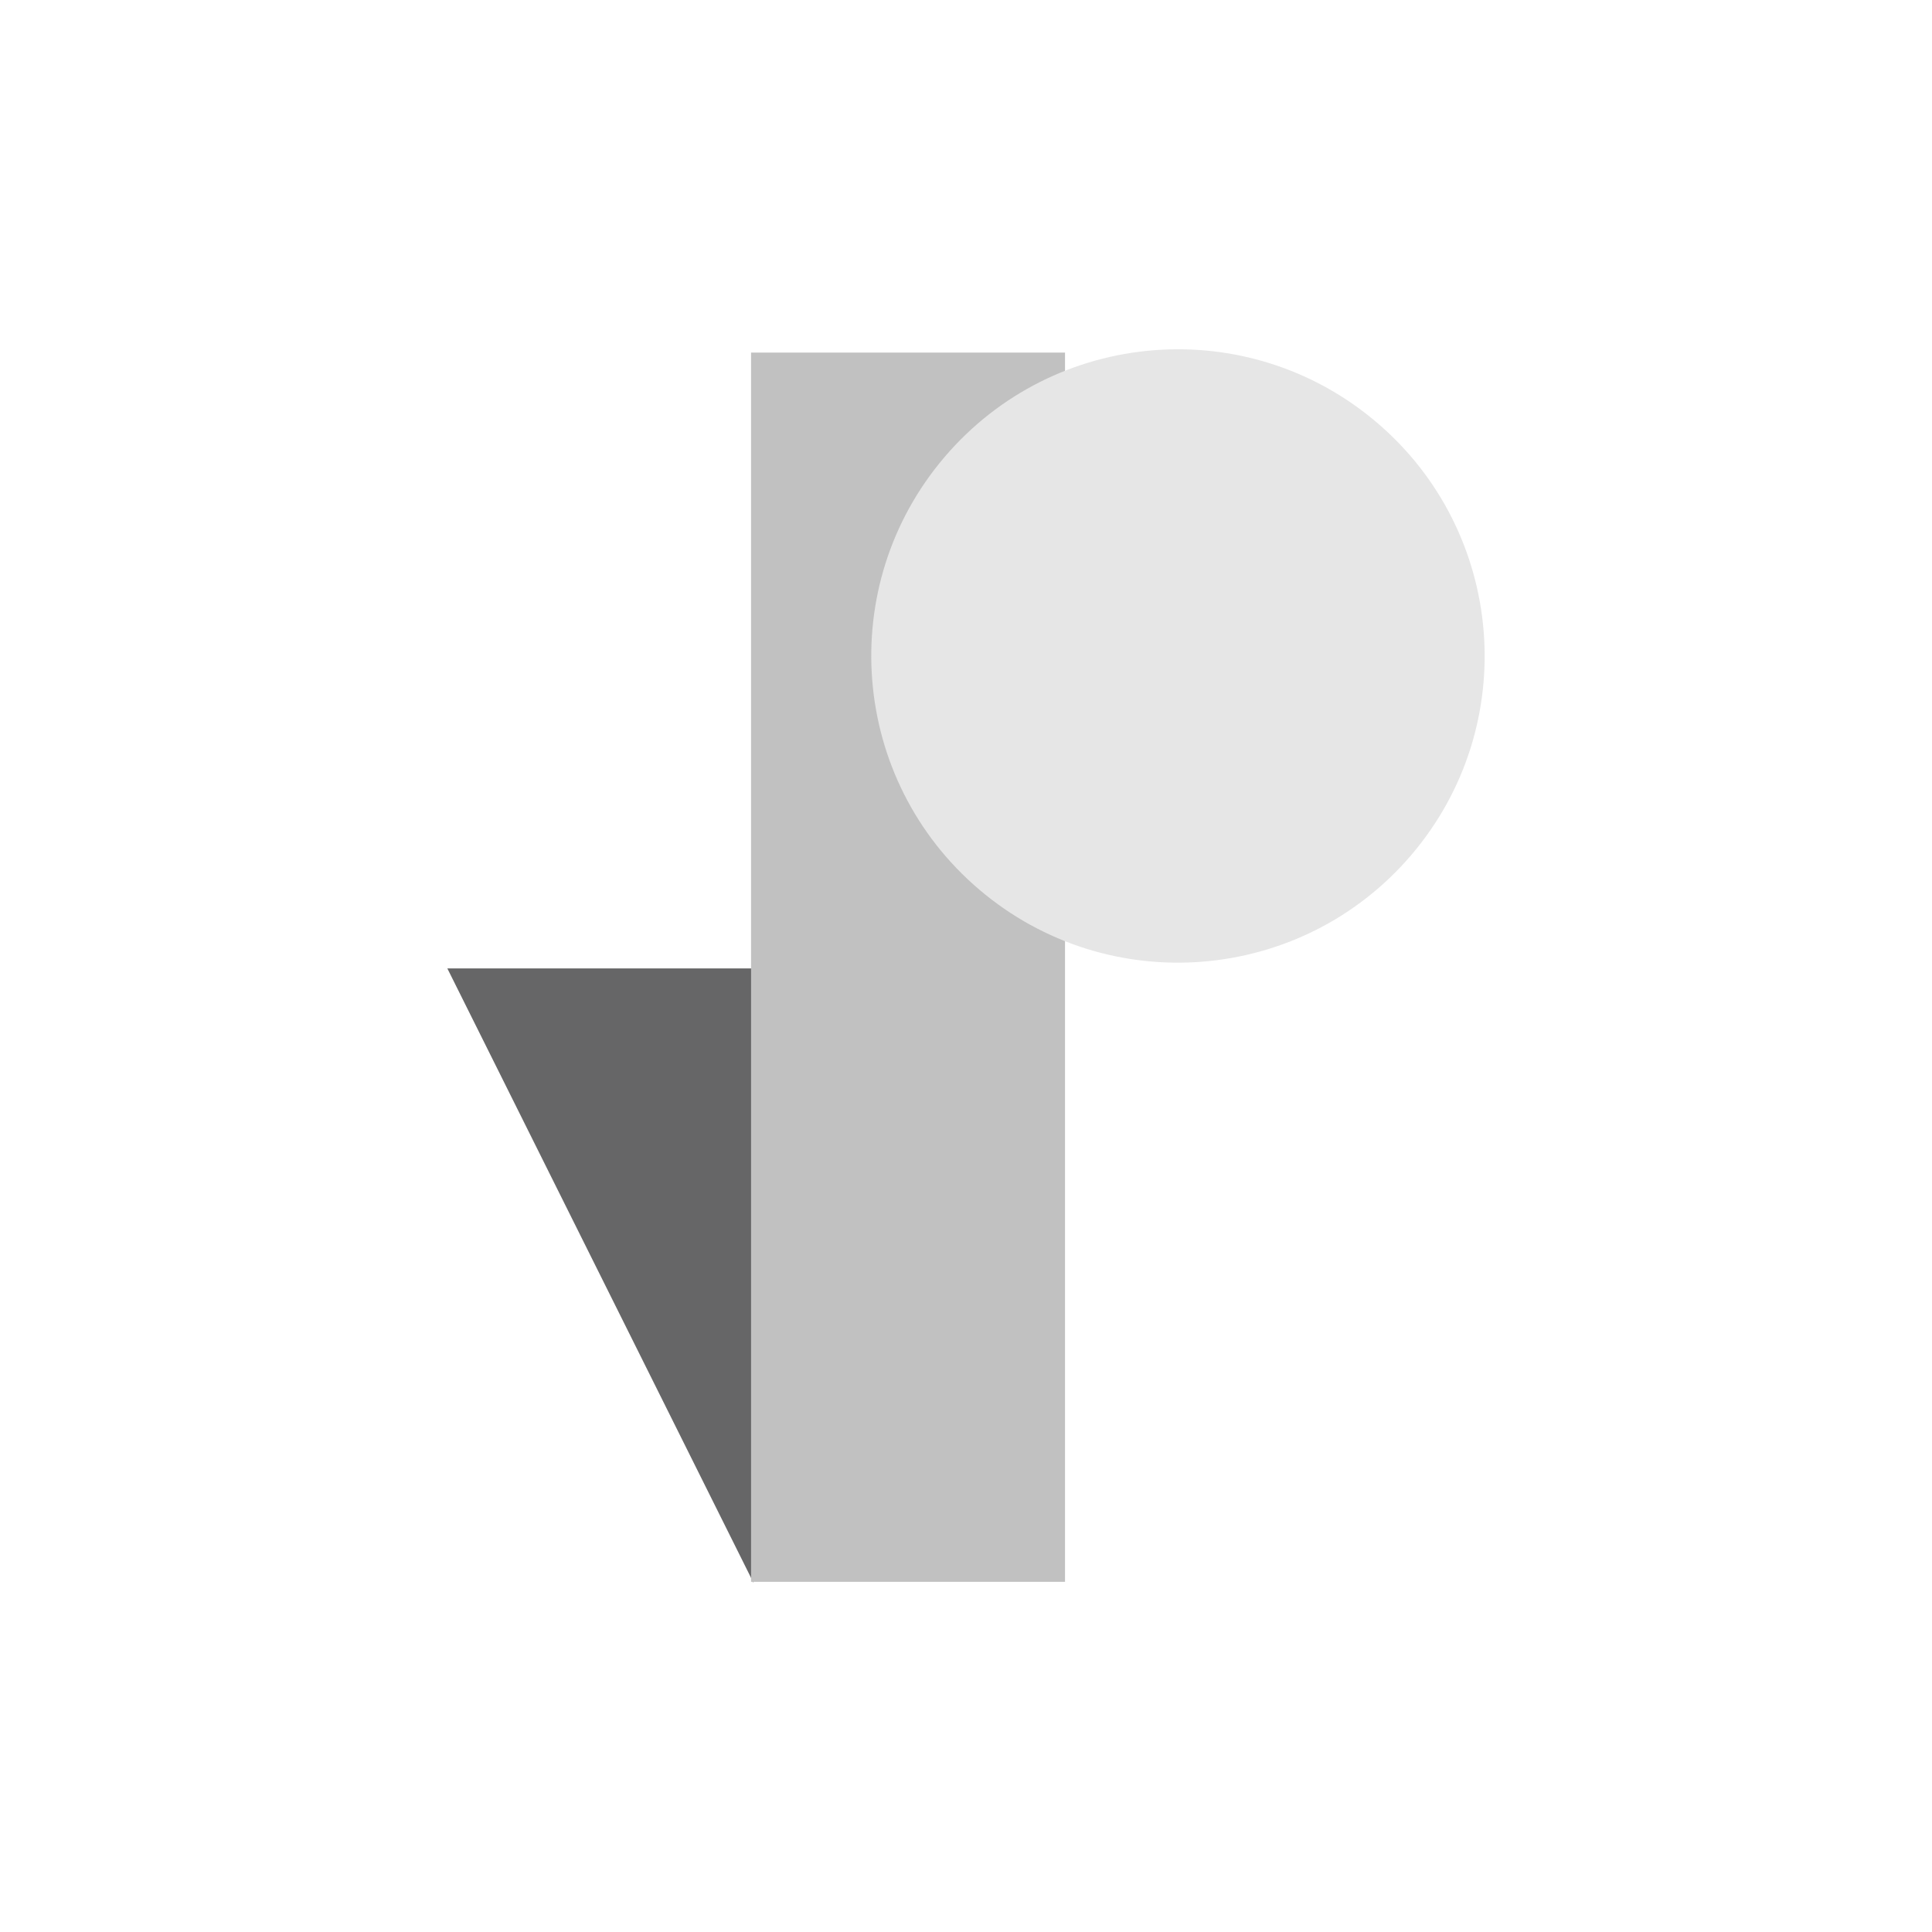 <svg xmlns="http://www.w3.org/2000/svg" width="800" height="800" viewBox="0 0 800 800"><path opacity=".8" fill="#404041" d="M185.235 401H312v254.368z"/><path fill="#C1C1C1" d="M311 146h130v509H311z"/><path fill="#E6E6E6" d="M405.478 368.352c-53.42-45.449-59.883-125.602-14.428-179.021 45.448-53.417 125.593-59.873 179.013-14.421 53.411 45.441 59.879 125.589 14.431 179.007-45.456 53.421-125.605 59.877-179.016 14.435z"/></svg>